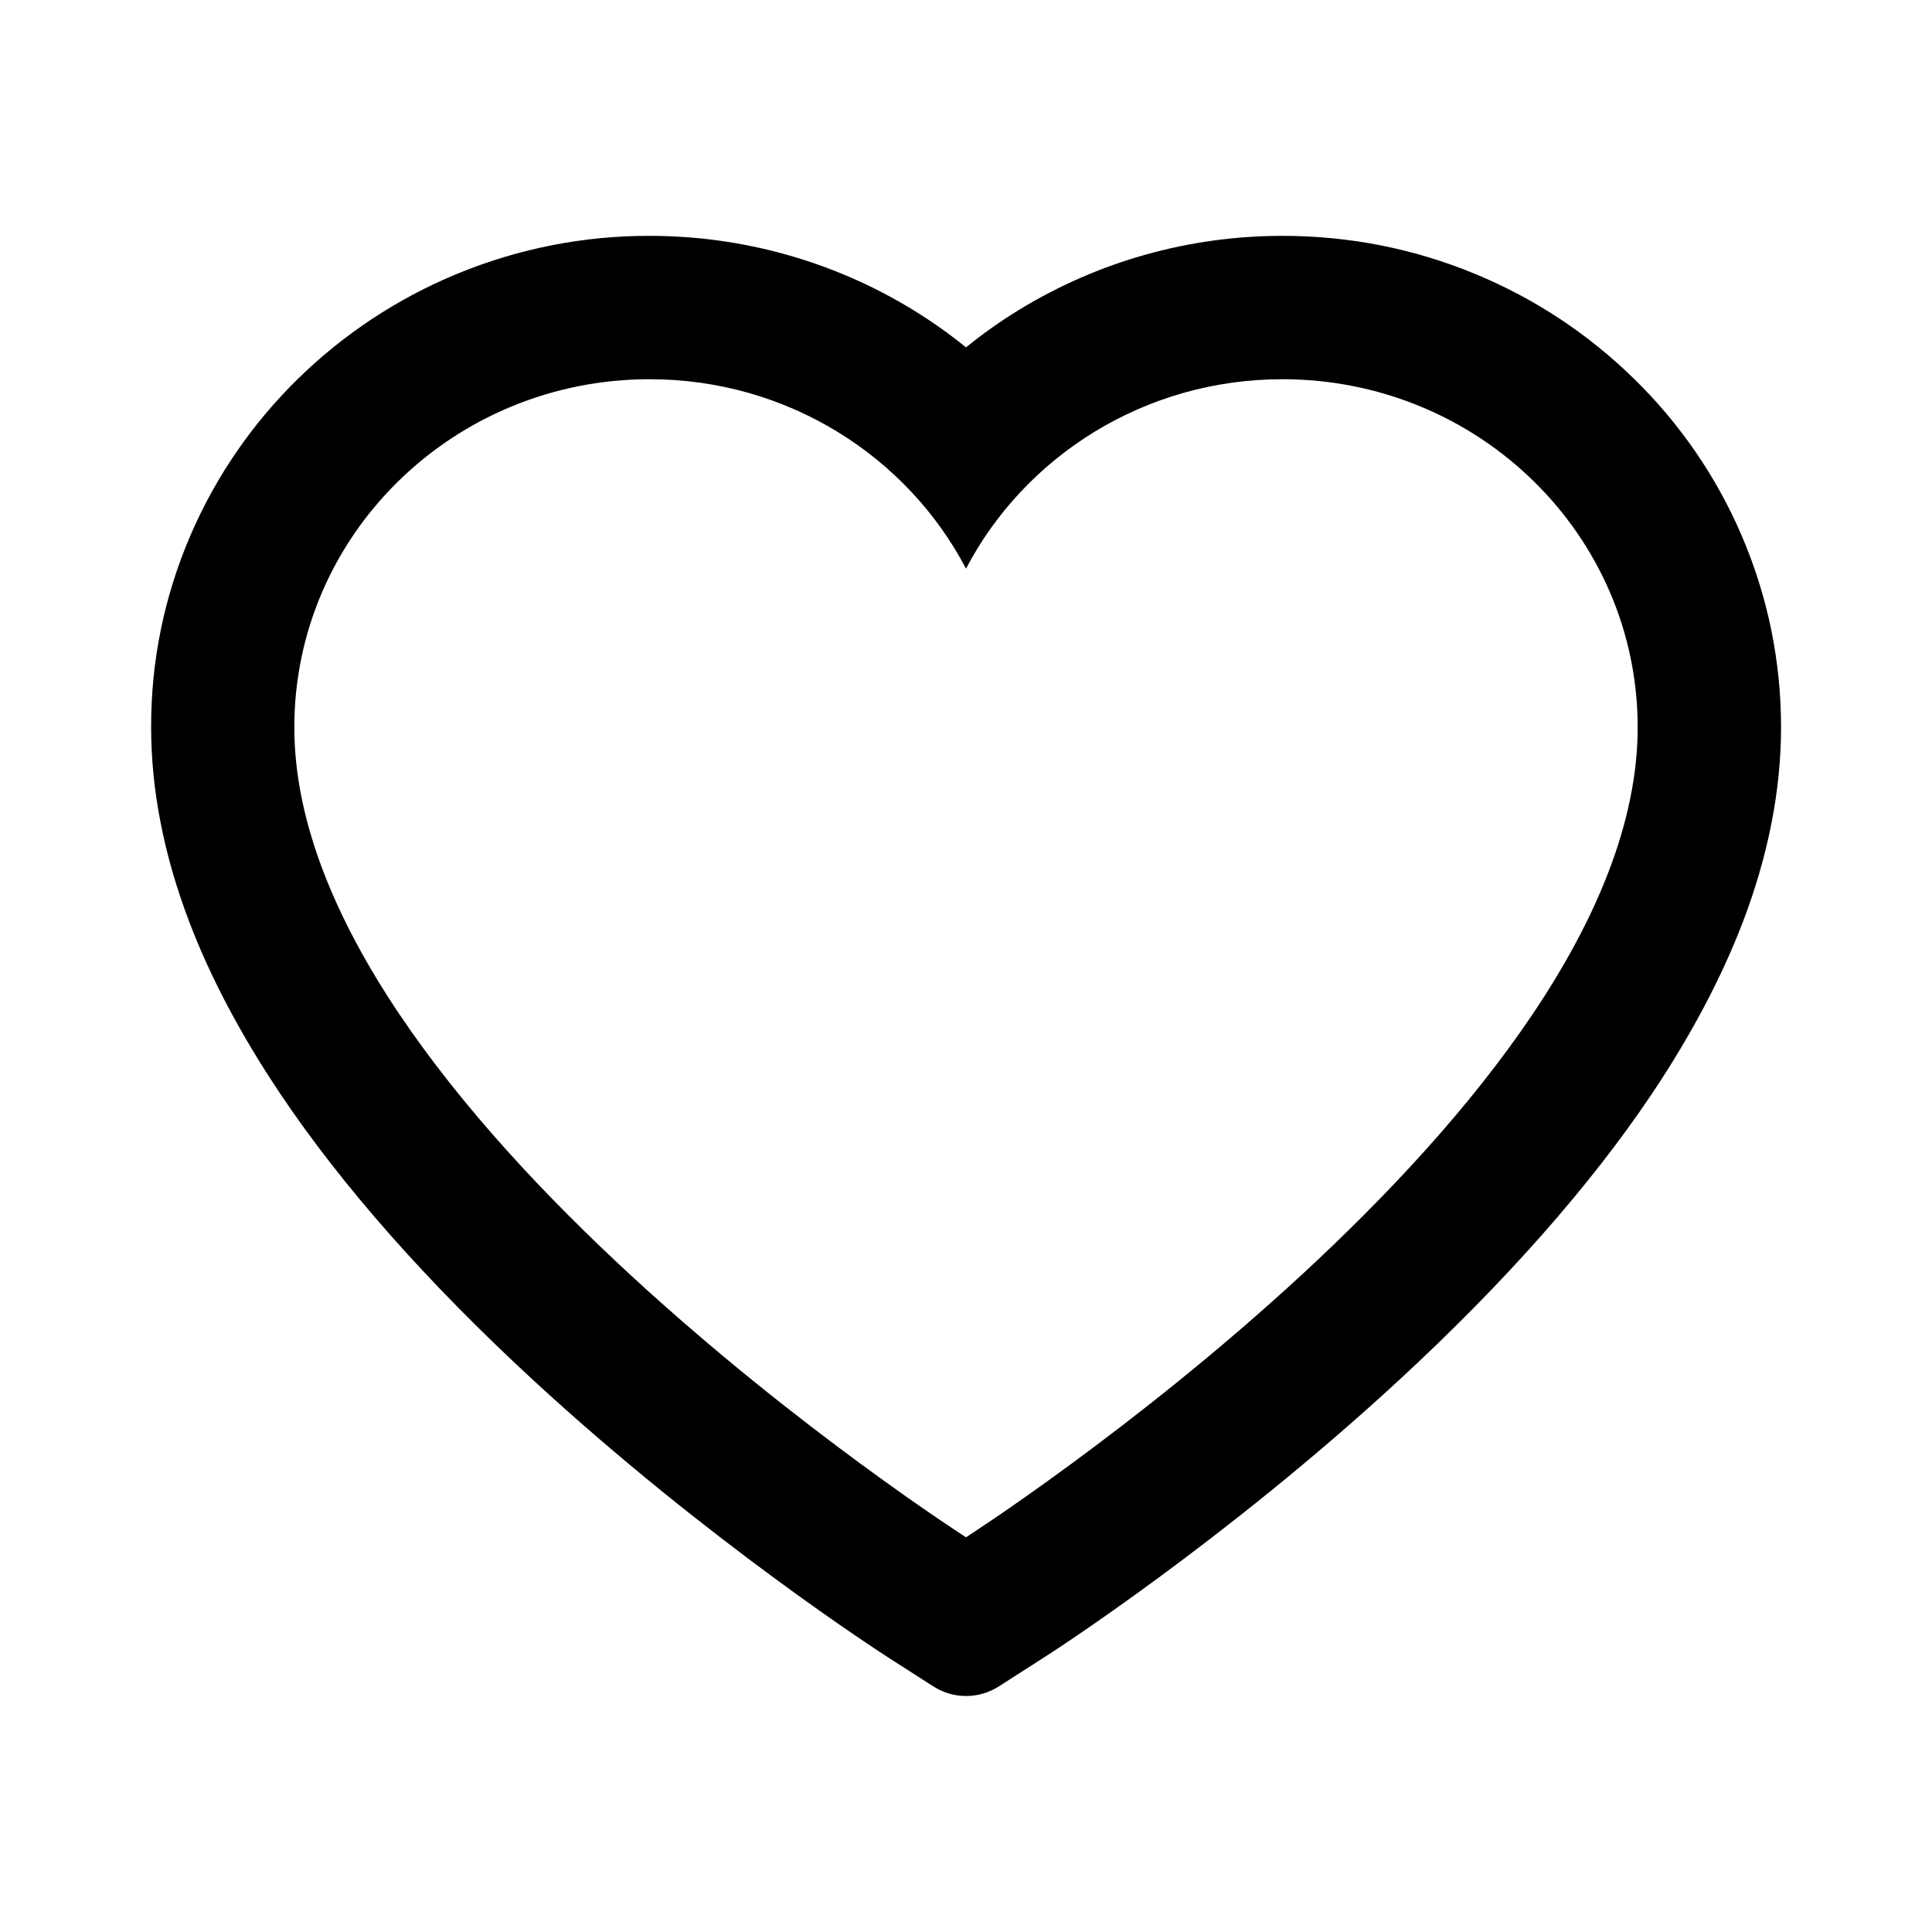 <svg width="1em" height="1em" viewBox="0 0 53 53" fill="none" xmlns="http://www.w3.org/2000/svg">
    <path
        d="M5.228 14.678C5.921 13.072 6.922 11.616 8.173 10.393C9.424 9.166 10.9 8.191 12.52 7.52C14.2 6.823 16.001 6.466 17.82 6.47C20.372 6.47 22.861 7.168 25.025 8.488C25.543 8.804 26.034 9.151 26.5 9.529C26.966 9.151 27.457 8.804 27.975 8.488C30.139 7.168 32.628 6.47 35.18 6.47C37.017 6.47 38.798 6.822 40.48 7.52C42.105 8.193 43.57 9.161 44.827 10.393C46.08 11.615 47.081 13.071 47.773 14.678C48.492 16.35 48.859 18.126 48.859 19.953C48.859 21.676 48.507 23.472 47.809 25.299C47.224 26.826 46.385 28.41 45.314 30.009C43.616 32.54 41.282 35.18 38.384 37.856C33.581 42.291 28.824 45.355 28.622 45.48L27.395 46.266C26.852 46.613 26.153 46.613 25.61 46.266L24.383 45.48C24.181 45.35 19.43 42.291 14.622 37.856C11.723 35.18 9.389 32.54 7.691 30.009C6.62 28.41 5.776 26.826 5.196 25.299C4.498 23.472 4.146 21.676 4.146 19.953C4.141 18.126 4.508 16.35 5.228 14.678V14.678ZM26.5 42.172C26.5 42.172 44.926 30.366 44.926 19.953C44.926 14.678 40.563 10.403 35.18 10.403C31.396 10.403 28.115 12.515 26.5 15.6C24.885 12.515 21.604 10.403 17.82 10.403C12.437 10.403 8.074 14.678 8.074 19.953C8.074 30.366 26.5 42.172 26.5 42.172Z"
        fill="currentColor" />
</svg>
